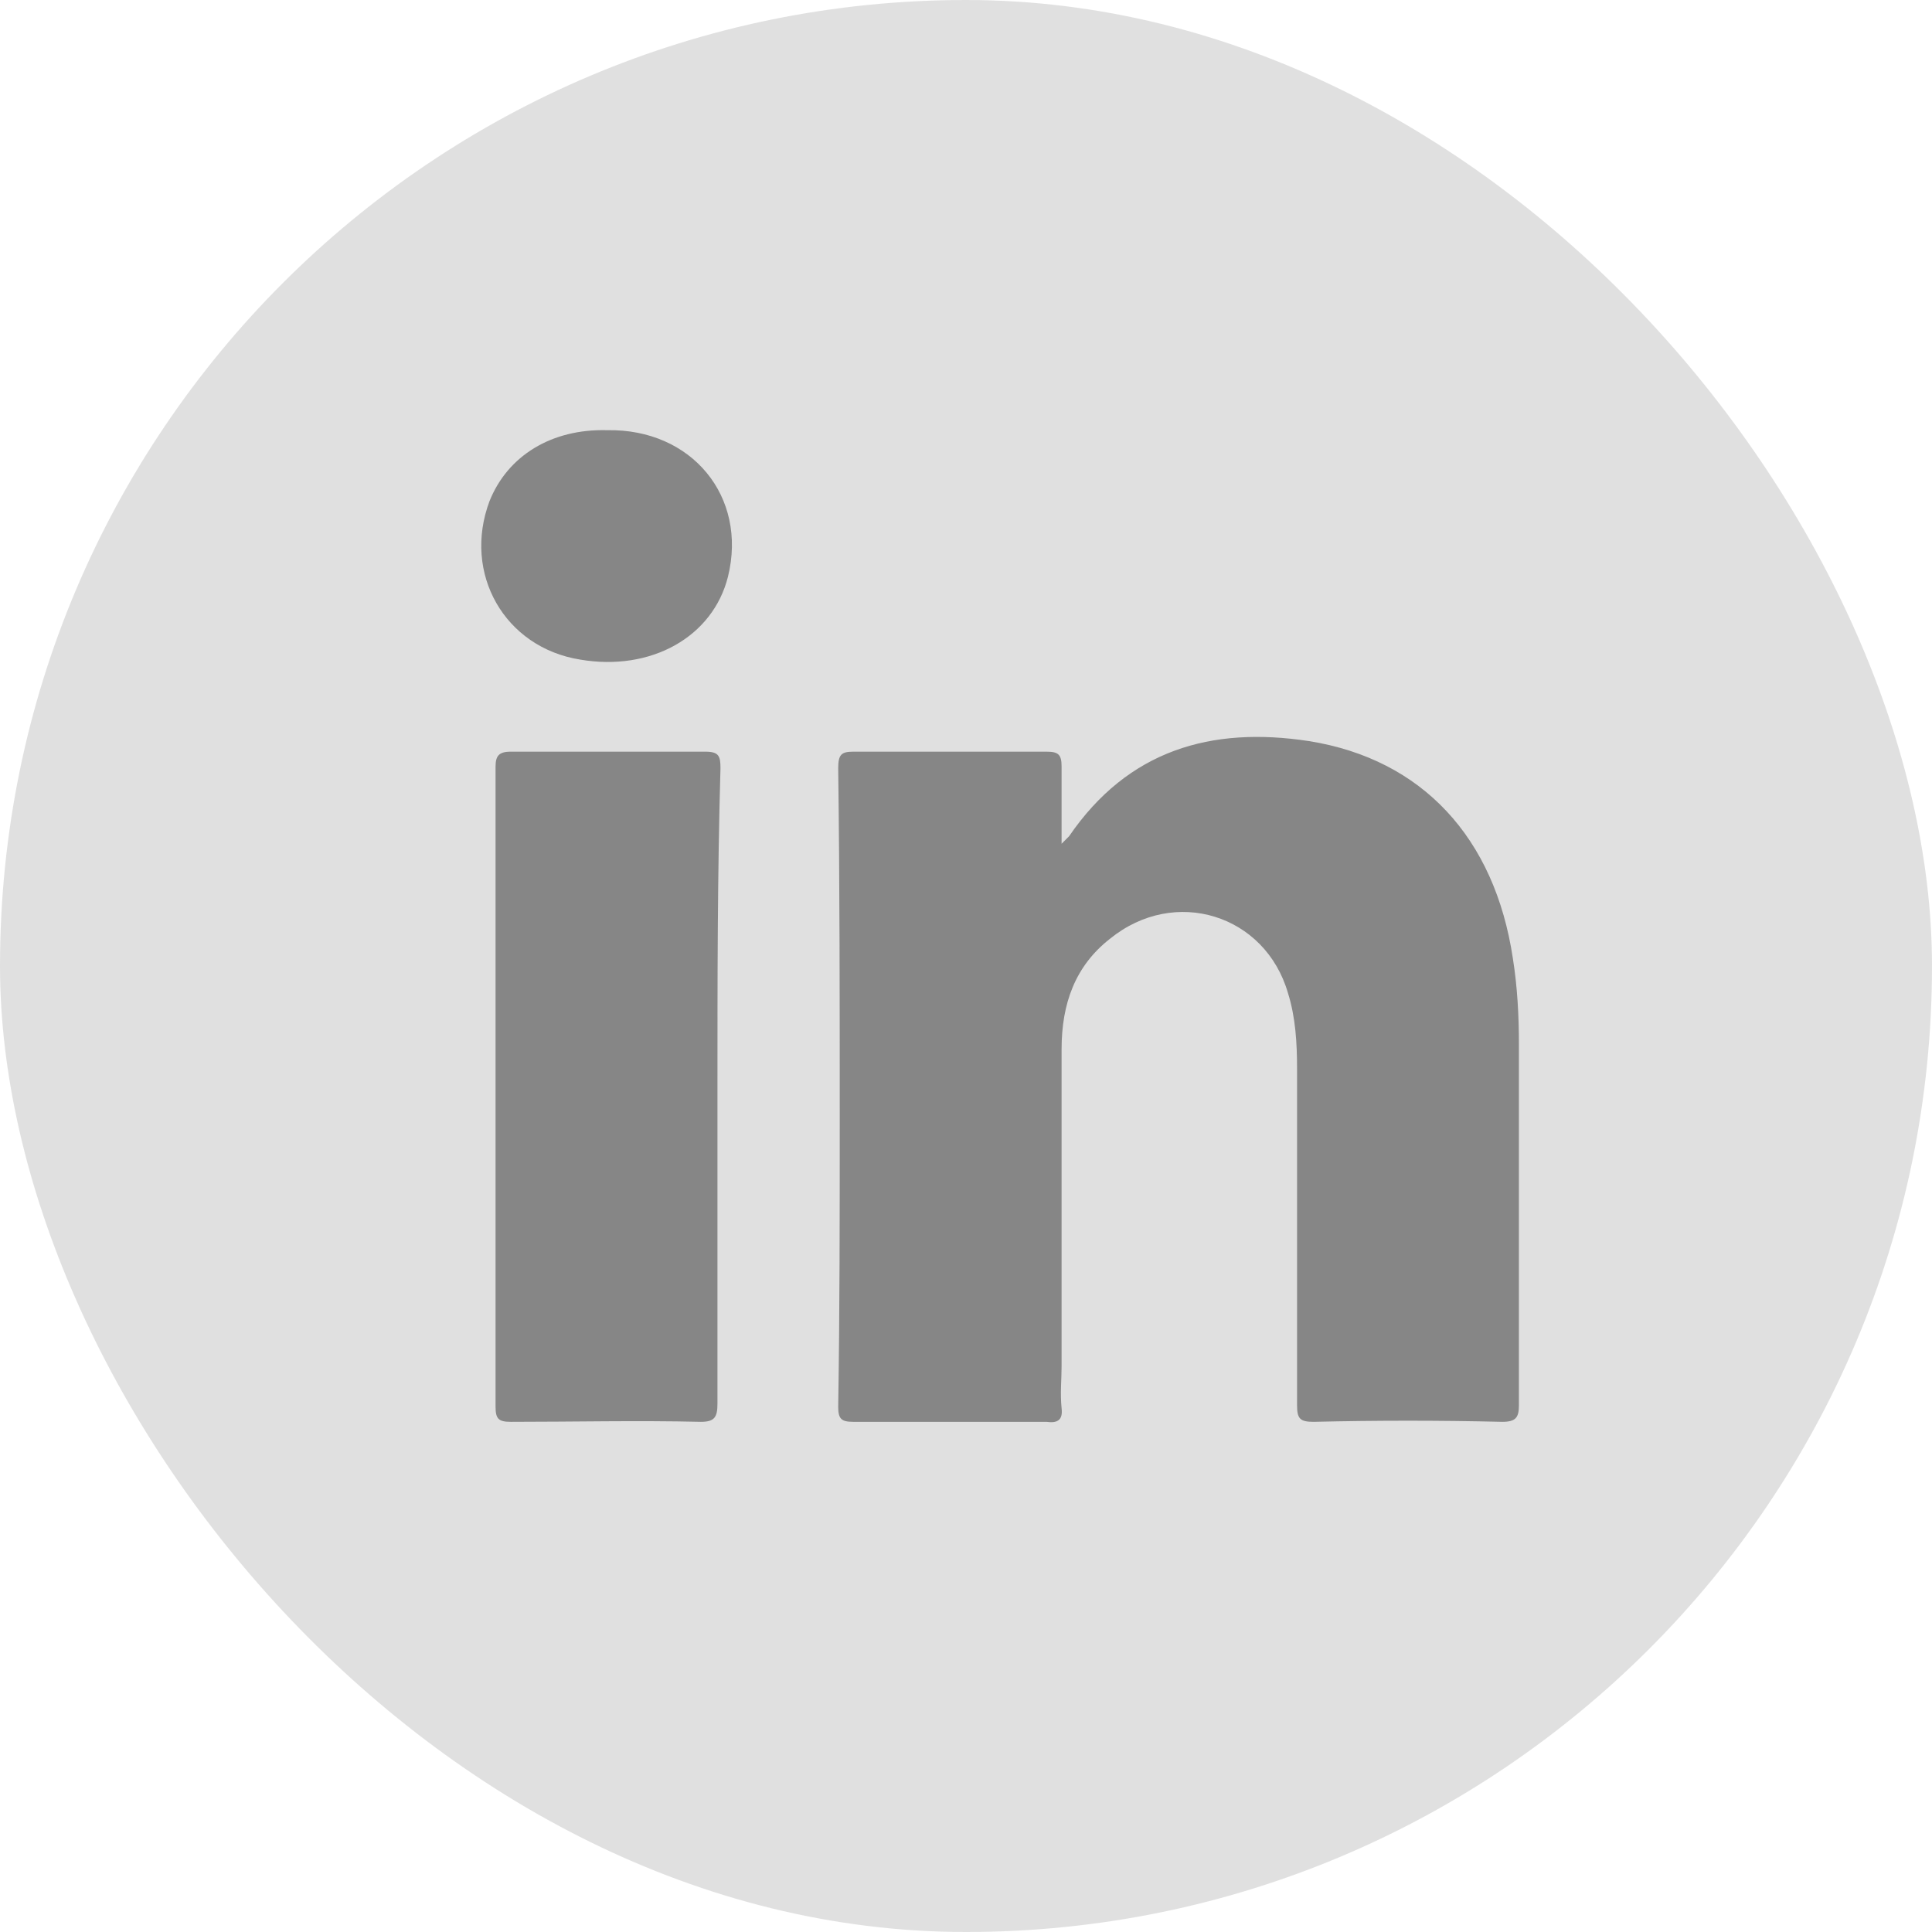 <svg width="48" height="48" viewBox="0 0 48 48" fill="none" xmlns="http://www.w3.org/2000/svg">
<g id="LinkedIn">
<g id="LinkedIn_2">
<rect id="Rectangle" width="48" height="48" rx="24" fill="#C2C2C2" fill-opacity="0.5"/>
<g id="Group">
<path id="Path" d="M37.325 35.325C35.75 35.288 34.212 35.288 32.638 35.325C32.3 35.325 32.225 35.25 32.225 34.913C32.225 32.138 32.225 29.325 32.225 26.55C32.225 25.913 32.188 25.275 32 24.675C31.438 22.725 29.188 22.013 27.575 23.325C26.712 24 26.375 24.938 26.375 26.063C26.375 28.688 26.375 31.313 26.375 33.938C26.375 34.275 26.337 34.613 26.375 34.988C26.413 35.288 26.262 35.363 26 35.325C24.387 35.325 22.812 35.325 21.2 35.325C20.9 35.325 20.825 35.25 20.825 34.95C20.863 32.588 20.863 30.225 20.863 27.825C20.863 24.9 20.863 21.975 20.825 19.088C20.825 18.75 20.9 18.675 21.2 18.675C22.812 18.675 24.387 18.675 26 18.675C26.3 18.675 26.375 18.75 26.375 19.05C26.375 19.65 26.375 20.25 26.375 20.963C26.488 20.85 26.525 20.813 26.562 20.775C28.025 18.638 30.087 18.038 32.525 18.413C35.337 18.863 37.138 20.813 37.587 23.813C37.7 24.525 37.737 25.238 37.737 25.95C37.737 28.95 37.737 31.913 37.737 34.913C37.737 35.213 37.663 35.325 37.325 35.325Z" fill="#868686"/>
<path id="Path_2" d="M17.825 27C17.825 29.625 17.825 32.25 17.825 34.875C17.825 35.212 17.75 35.325 17.413 35.325C15.838 35.288 14.262 35.325 12.688 35.325C12.387 35.325 12.312 35.25 12.312 34.95C12.312 29.663 12.312 24.337 12.312 19.05C12.312 18.788 12.387 18.675 12.688 18.675C14.3 18.675 15.912 18.675 17.525 18.675C17.863 18.675 17.9 18.788 17.9 19.087C17.825 21.712 17.825 24.337 17.825 27Z" fill="#868686"/>
<path id="Path_3" d="M18.087 14.325C17.712 15.825 16.175 16.688 14.412 16.387C12.537 16.087 11.487 14.25 12.162 12.45C12.612 11.325 13.7 10.65 15.087 10.688C17.187 10.65 18.575 12.338 18.087 14.325Z" fill="#868686"/>
</g>
</g>
</g>
</svg>
